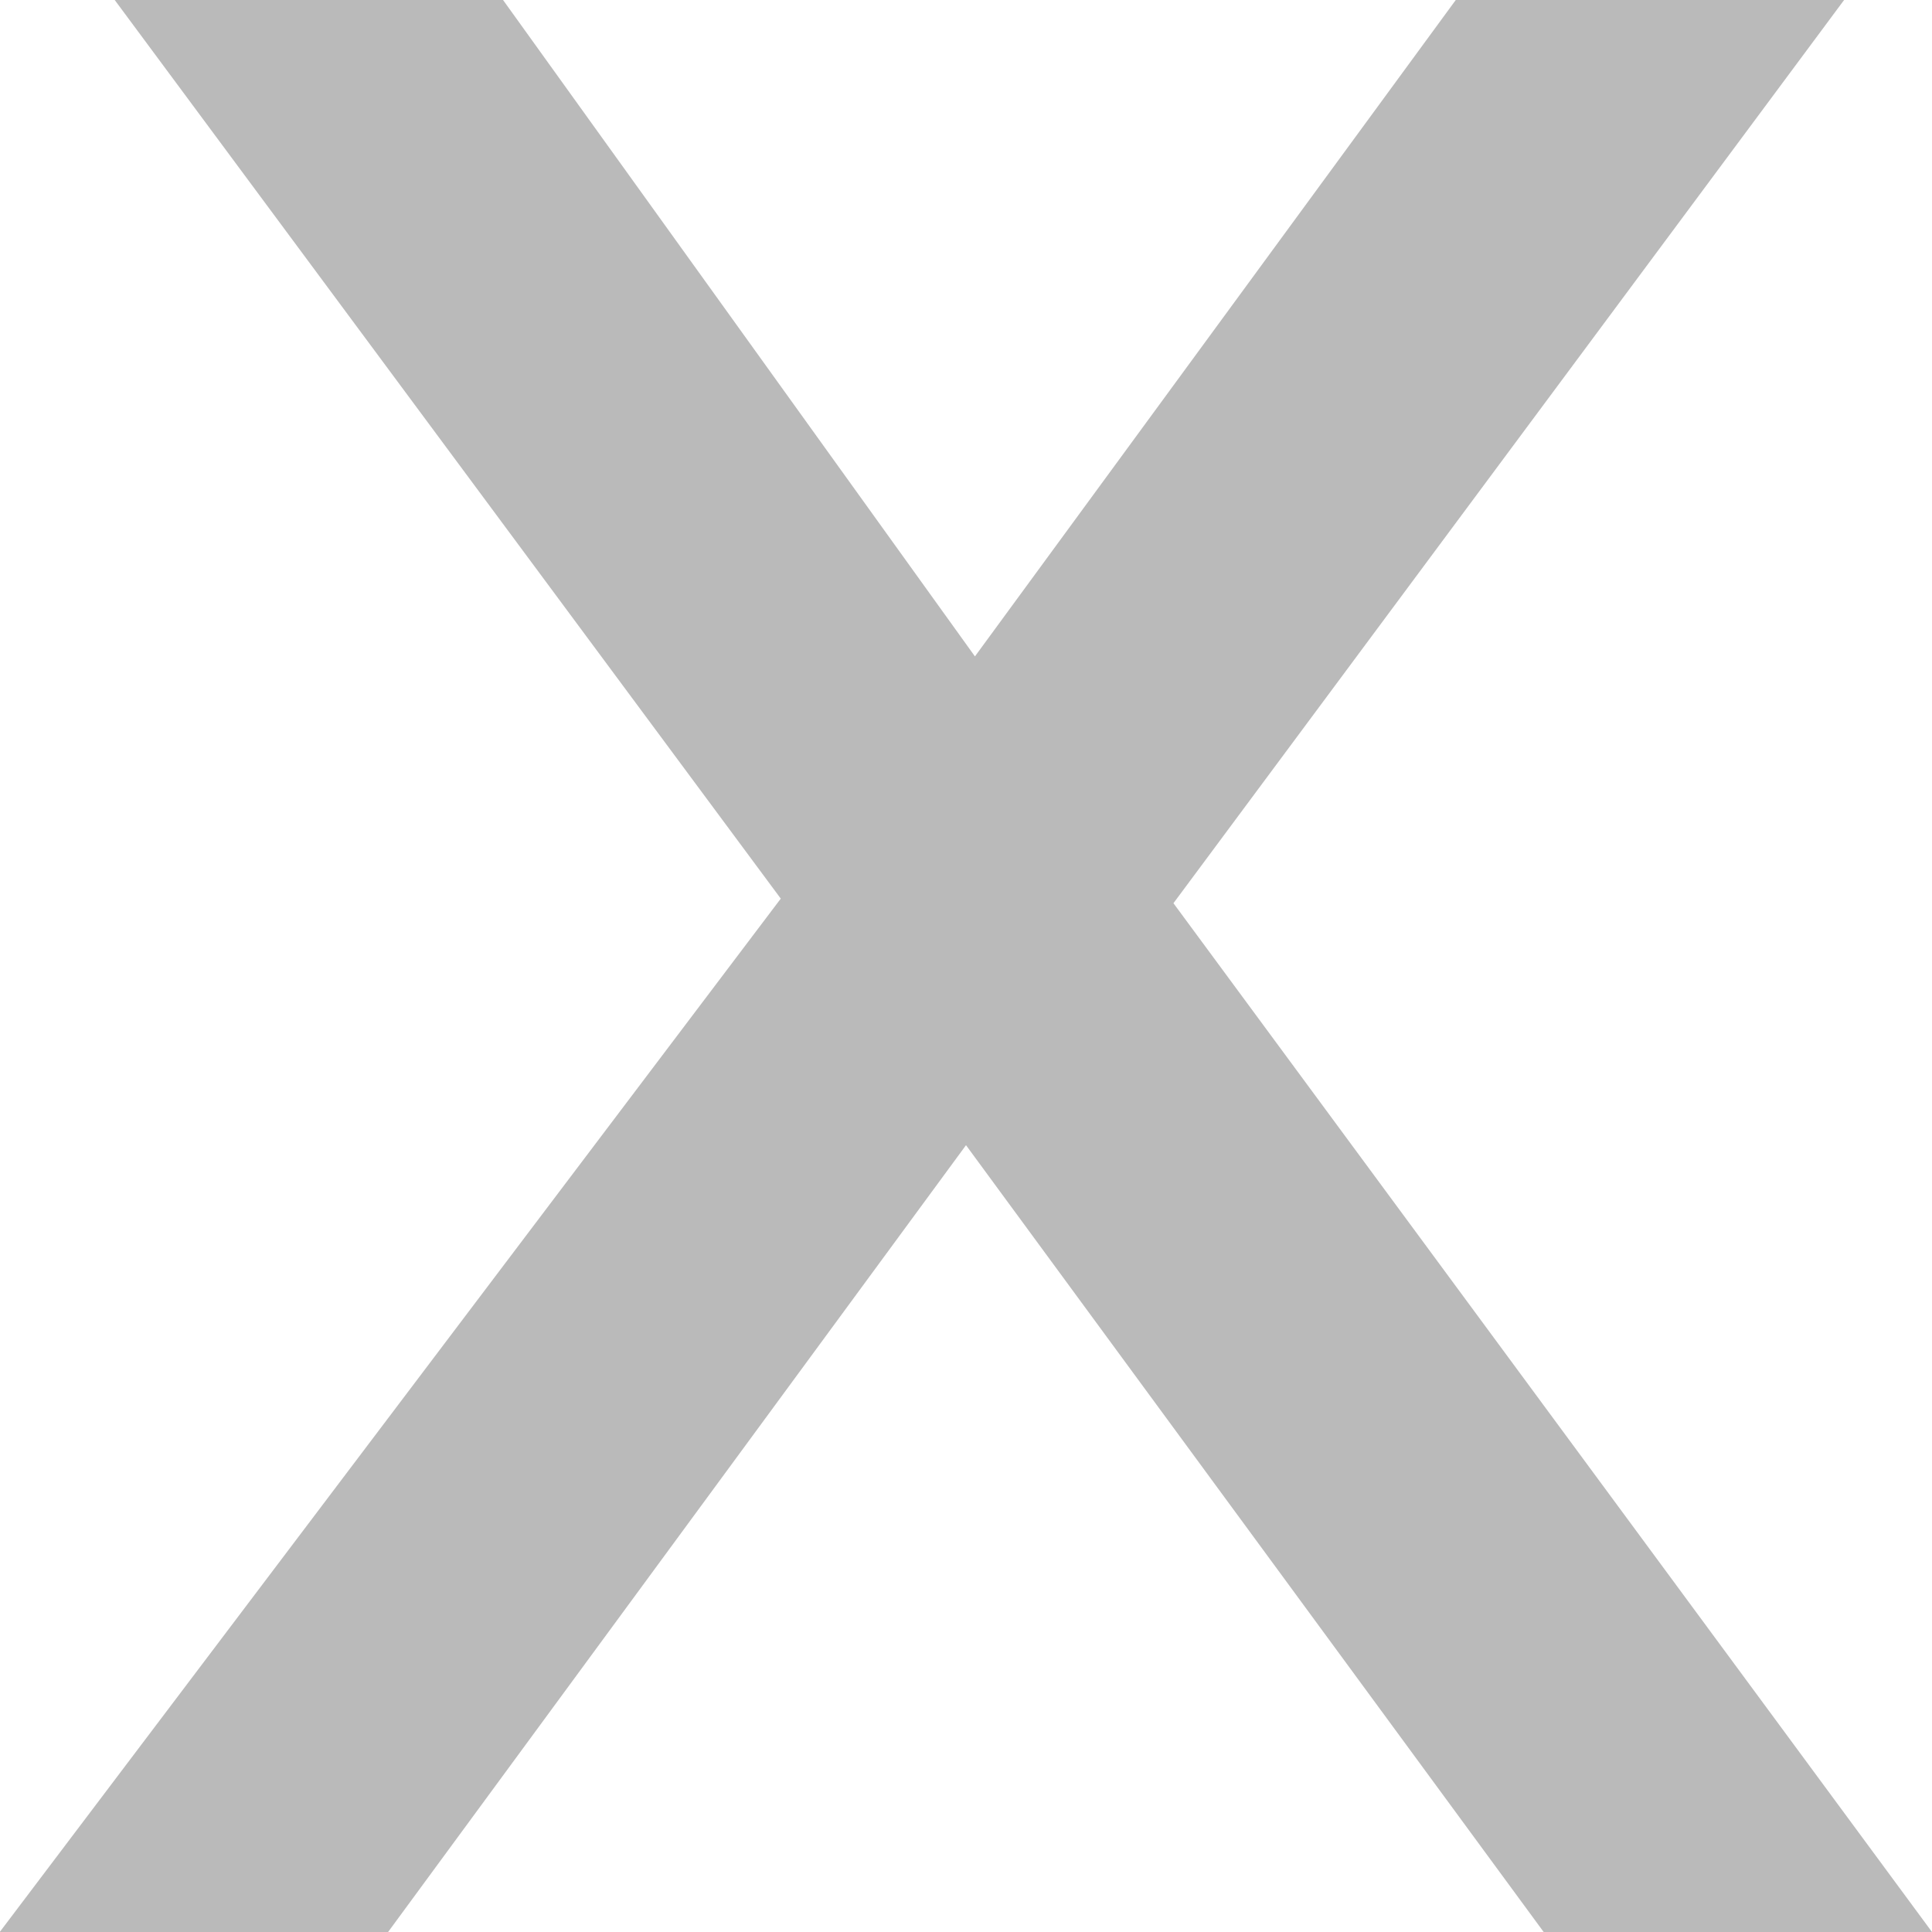 <svg xmlns="http://www.w3.org/2000/svg" width="8" height="8" viewBox="0 0 8 8">
  <g id="x" transform="translate(-806.908 -1064.148)" style="isolation: isolate">
    <g id="Group_36" data-name="Group 36" transform="translate(806.908 1064.148)" style="isolation: isolate">
      <path id="Path_142" data-name="Path 142" d="M810.141,1067.869l-2.758-3.721h1.608l1.954,2.718,1.991-2.718h1.608l-2.777,3.74,3.141,4.26H813.3l-2.392-3.258-2.393,3.258h-1.608Z" transform="translate(-806.908 -1064.148)" fill="#bababa"/>
    </g>
  </g>
</svg>
